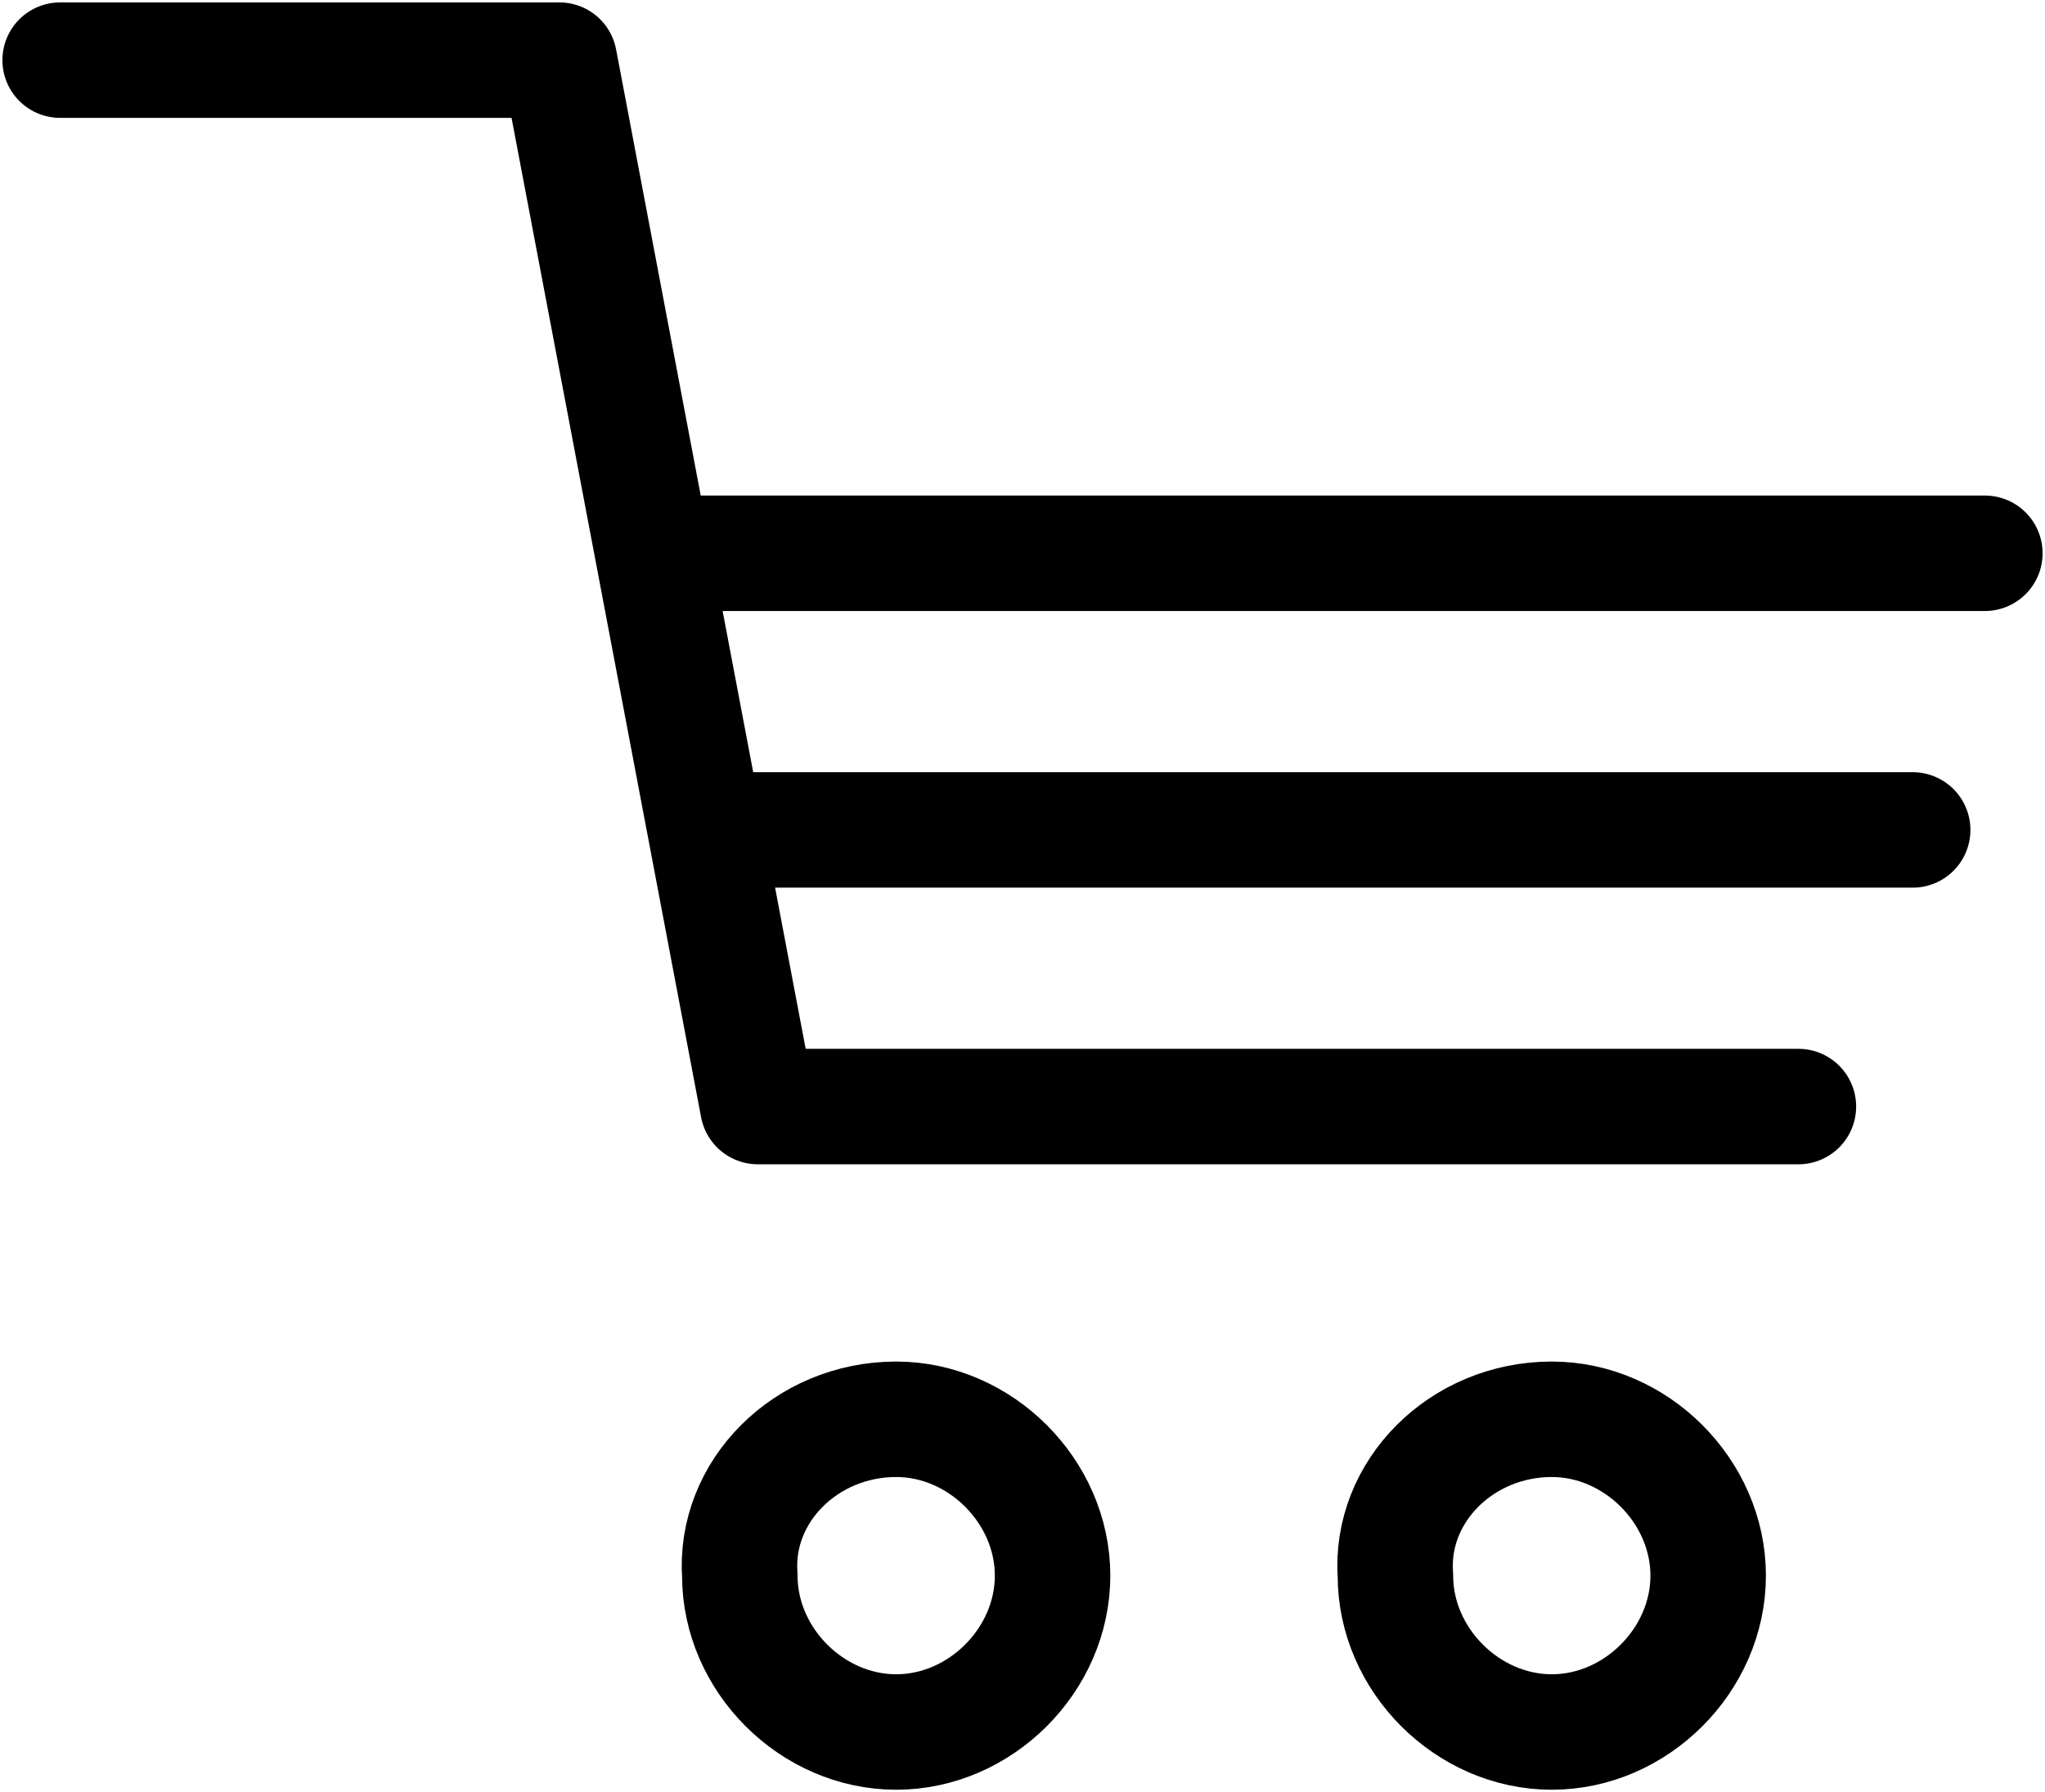 <!-- Generator: Adobe Illustrator 22.0.0, SVG Export Plug-In  -->
<svg version="1.1"
	 xmlns="http://www.w3.org/2000/svg" xmlns:xlink="http://www.w3.org/1999/xlink" xmlns:a="http://ns.adobe.com/AdobeSVGViewerExtensions/3.0/"
	 x="0px" y="0px" width="34px" height="29.8px" viewBox="0 0 34 29.8" style="overflow:scroll;enable-background:new 0 0 34 29.8;"
	 xml:space="preserve">
<style type="text/css">
	.st0{fill:none;stroke:#000000;stroke-width:1.92;stroke-linecap:round;stroke-linejoin:round;stroke-miterlimit:22.926;}
</style>
<defs>
</defs>
<path class="st0" d="M14.9,23.6c1.4,0,2.6,1.2,2.6,2.6c0,1.4-1.2,2.6-2.6,2.6c-1.4,0-2.6-1.2-2.6-2.6C12.2,24.8,13.4,23.6,14.9,23.6
	L14.9,23.6z"/>
<path class="st0" d="M25.8,23.6c1.4,0,2.6,1.2,2.6,2.6c0,1.4-1.2,2.6-2.6,2.6c-1.4,0-2.6-1.2-2.6-2.6C23.1,24.8,24.3,23.6,25.8,23.6
	L25.8,23.6z"/>
<polyline class="st0" points="1,1 9.3,1 12.6,18.4 29.9,18.4 "/>
<line class="st0" x1="12.1" y1="13.8" x2="31.8" y2="13.8"/>
<line class="st0" x1="11.5" y1="9.2" x2="33" y2="9.2"/>
</svg>
